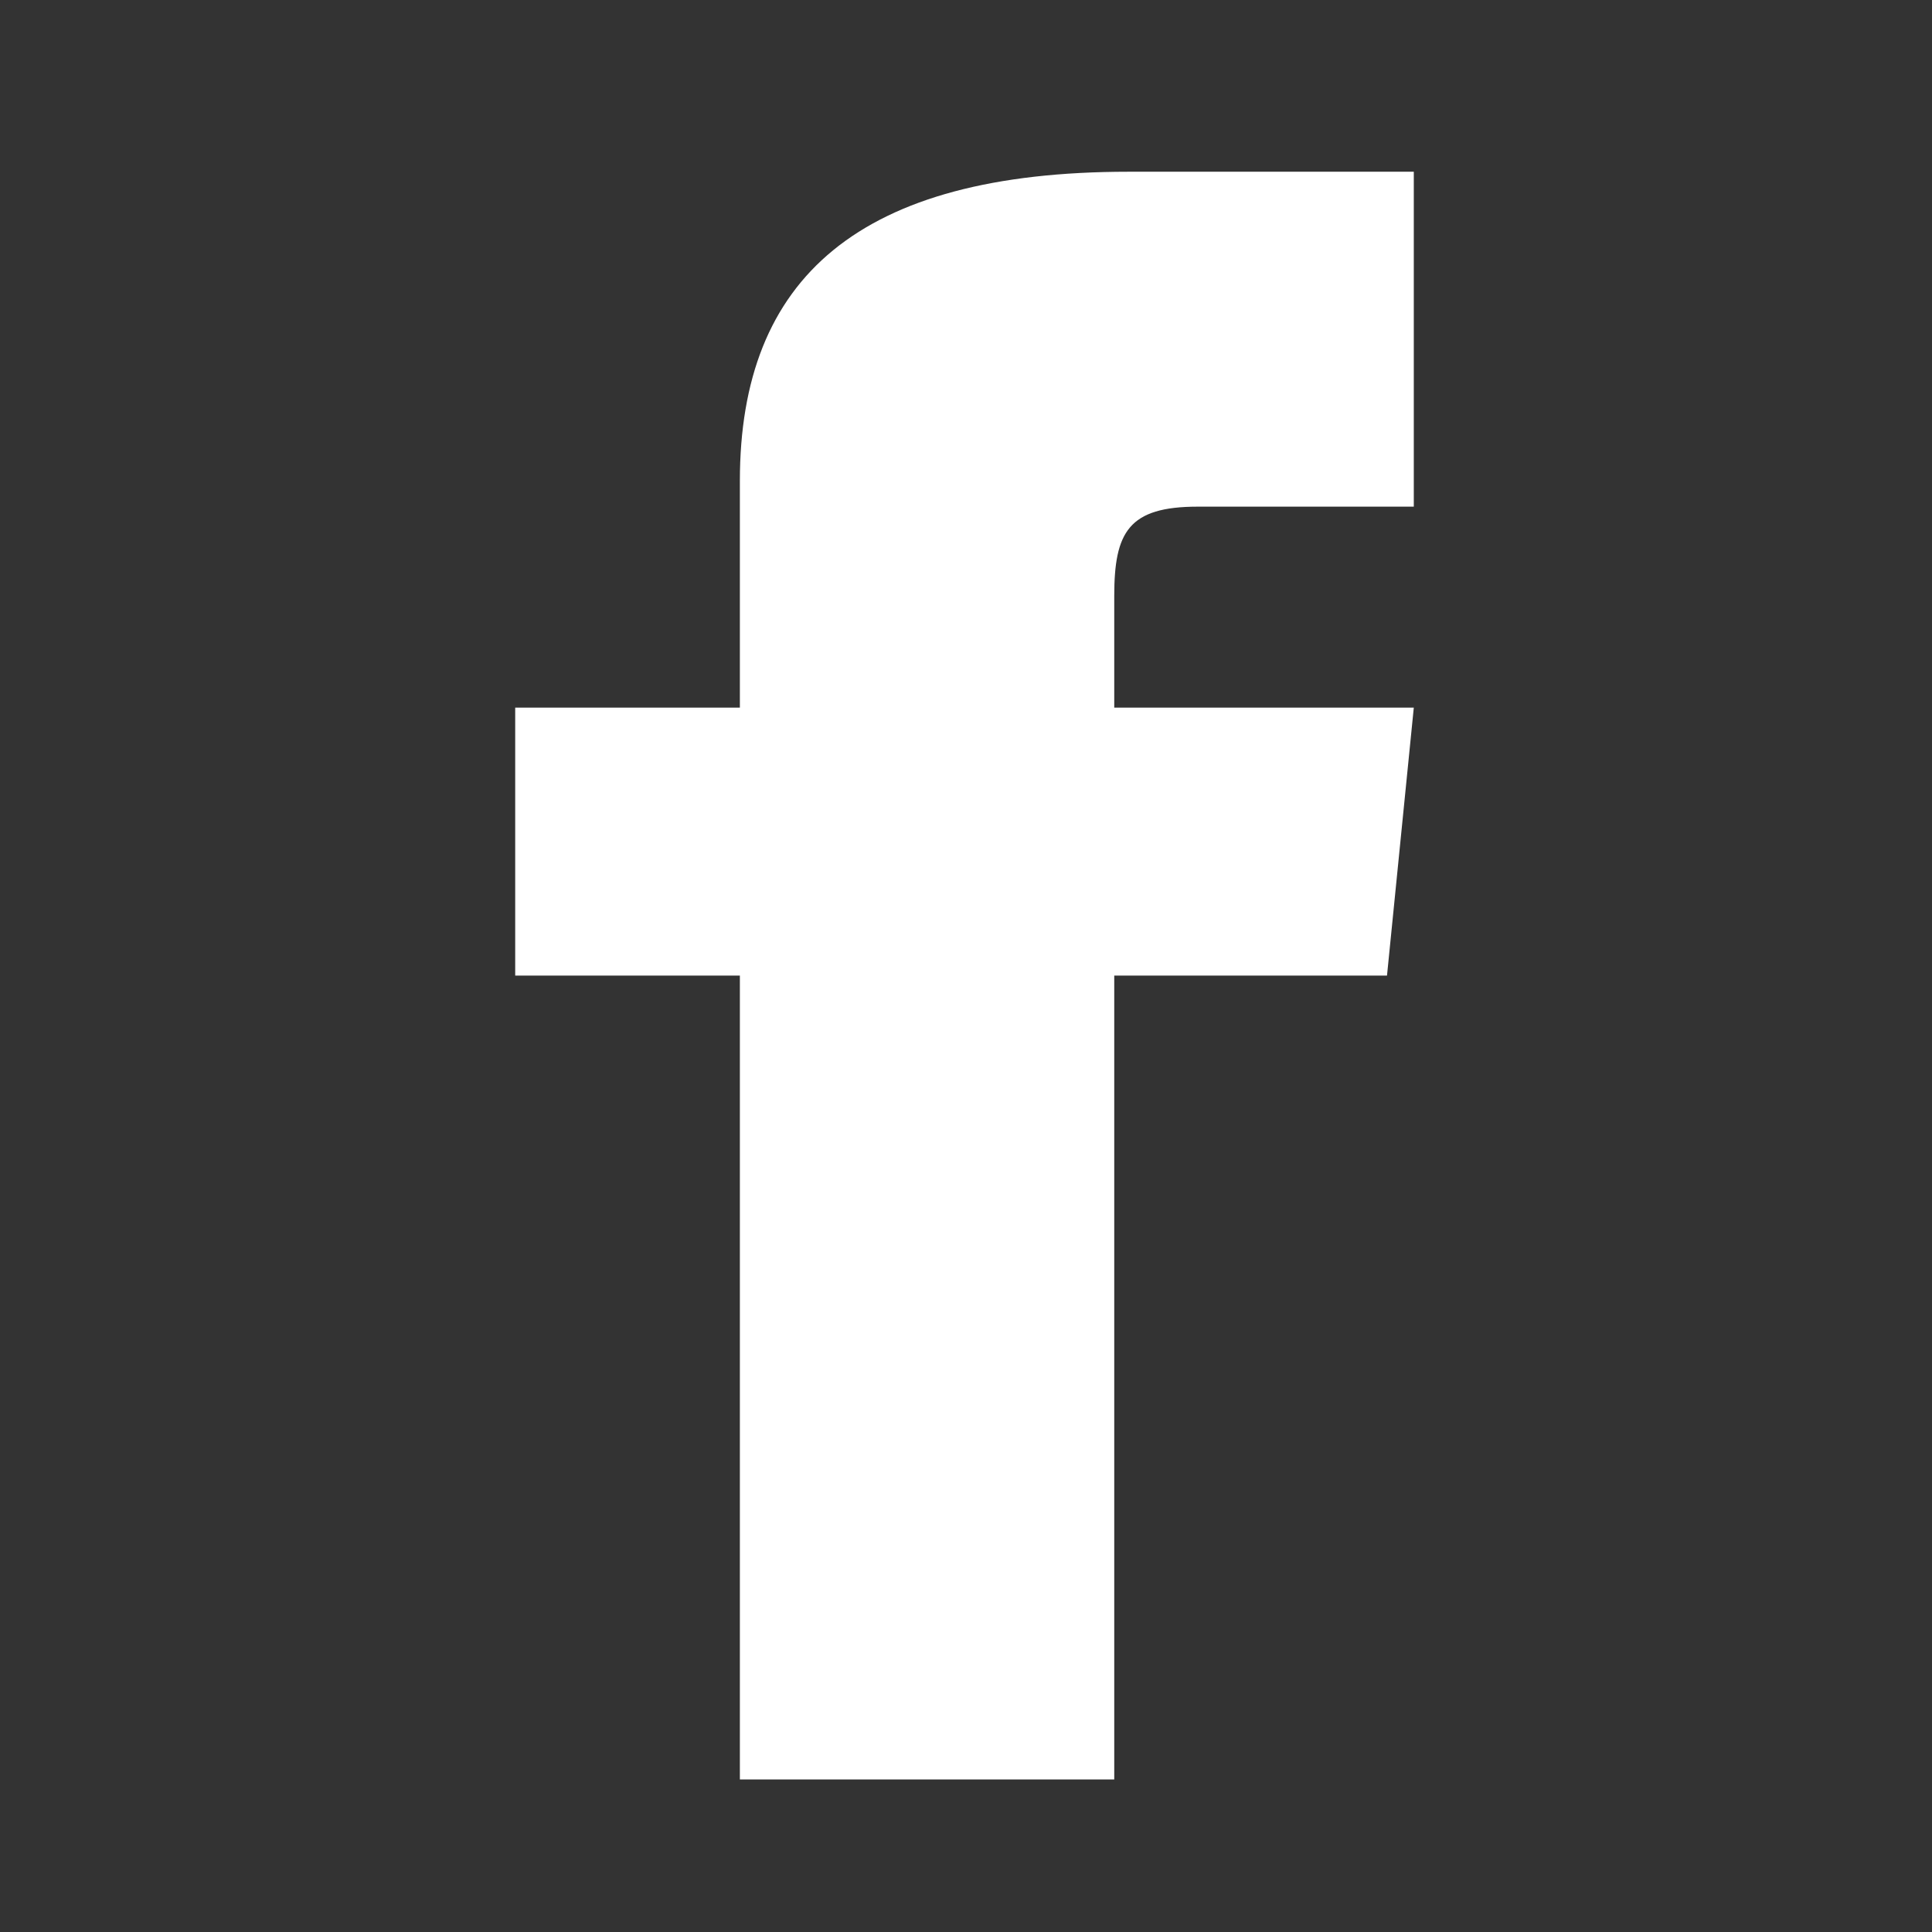 <svg width="45" height="45" viewBox="0 0 45 45" fill="none" xmlns="http://www.w3.org/2000/svg">
<rect x="0" y="0" width="45" height="45" fill="#333333" stroke="none"/>
<path d="M17.233 16.482H12V22.723H17.233V41.447H25.953V22.723H32.306L32.93 16.482H25.953V13.881C25.953 12.391 26.288 11.801 27.898 11.801H32.93V4H26.288C20.016 4 17.233 6.47 17.233 11.201V16.482Z" fill="white"/>
</svg>
